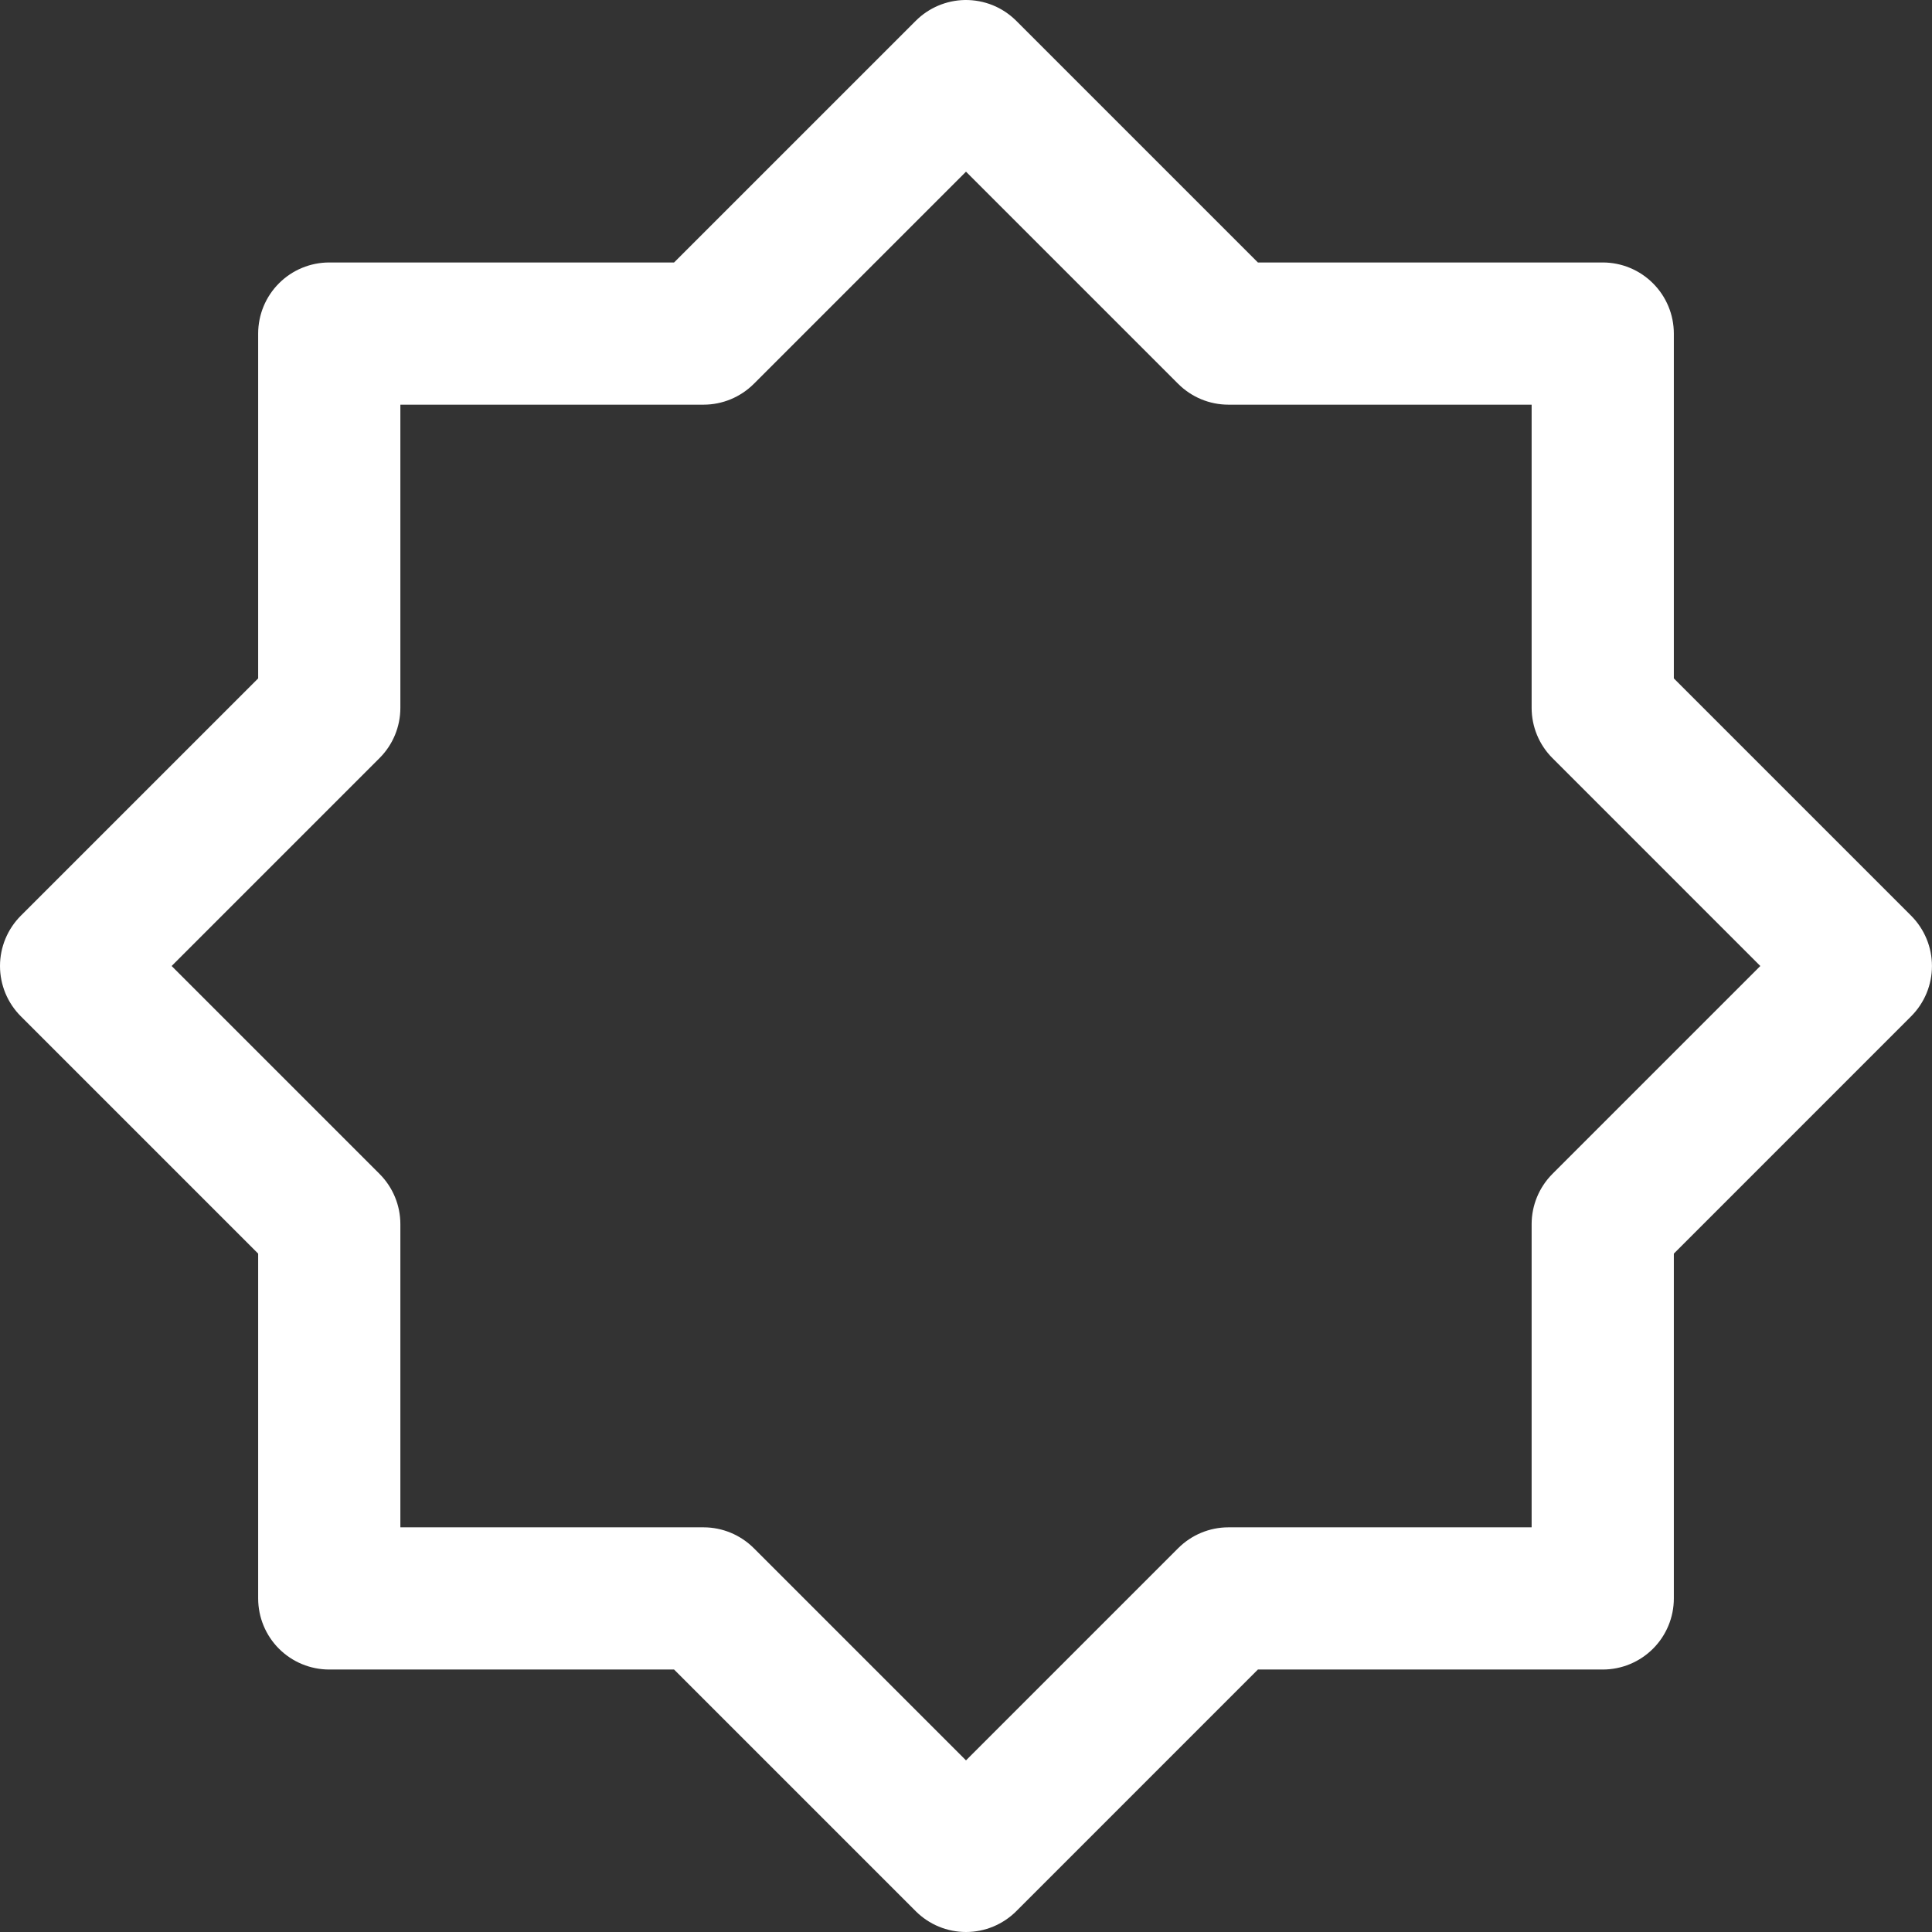 <svg width="48" height="48" viewBox="0 0 48 48" fill="none" xmlns="http://www.w3.org/2000/svg">
<rect x="0" y="0" width="48" height="48" fill="#333333" stroke="none"/>
<path fill-rule="evenodd" clip-rule="evenodd" d="M23.972 0C23.513 0.008 23.075 0.193 22.751 0.518L16.747 6.521H8.18C7.712 6.521 7.262 6.707 6.931 7.039C6.6 7.37 6.414 7.819 6.414 8.288V16.855L0.517 22.751C0.186 23.083 0 23.532 0 24C0 24.469 0.186 24.918 0.517 25.249L6.414 31.146V39.713C6.414 40.181 6.6 40.631 6.931 40.962C7.262 41.293 7.712 41.479 8.18 41.479H16.747L22.751 47.483C23.082 47.814 23.531 48 24 48C24.468 48 24.917 47.814 25.249 47.483L31.252 41.479H39.819C40.288 41.479 40.737 41.293 41.068 40.962C41.4 40.631 41.586 40.181 41.586 39.713V31.146L47.482 25.249C47.813 24.918 47.999 24.469 47.999 24C47.999 23.532 47.813 23.083 47.482 22.751L41.586 16.855V8.288C41.586 7.819 41.4 7.37 41.068 7.039C40.737 6.707 40.288 6.521 39.819 6.521H31.252L25.249 0.518C25.081 0.35 24.882 0.218 24.663 0.129C24.444 0.041 24.209 -0.003 23.972 0ZM24 4.265L29.272 9.537C29.603 9.868 30.052 10.054 30.521 10.054H38.053V17.586C38.053 18.055 38.239 18.504 38.57 18.835L43.735 24L38.57 29.165C38.239 29.497 38.053 29.946 38.053 30.414V37.946H30.521C30.052 37.946 29.603 38.133 29.272 38.464L24 43.736L18.728 38.464C18.396 38.133 17.947 37.946 17.479 37.946H9.947V30.414C9.947 29.946 9.761 29.497 9.429 29.165L4.264 24L9.429 18.835C9.761 18.504 9.947 18.055 9.947 17.586V10.054H17.479C17.947 10.054 18.396 9.868 18.728 9.537L24 4.265Z" fill="#fff"/>
</svg>
